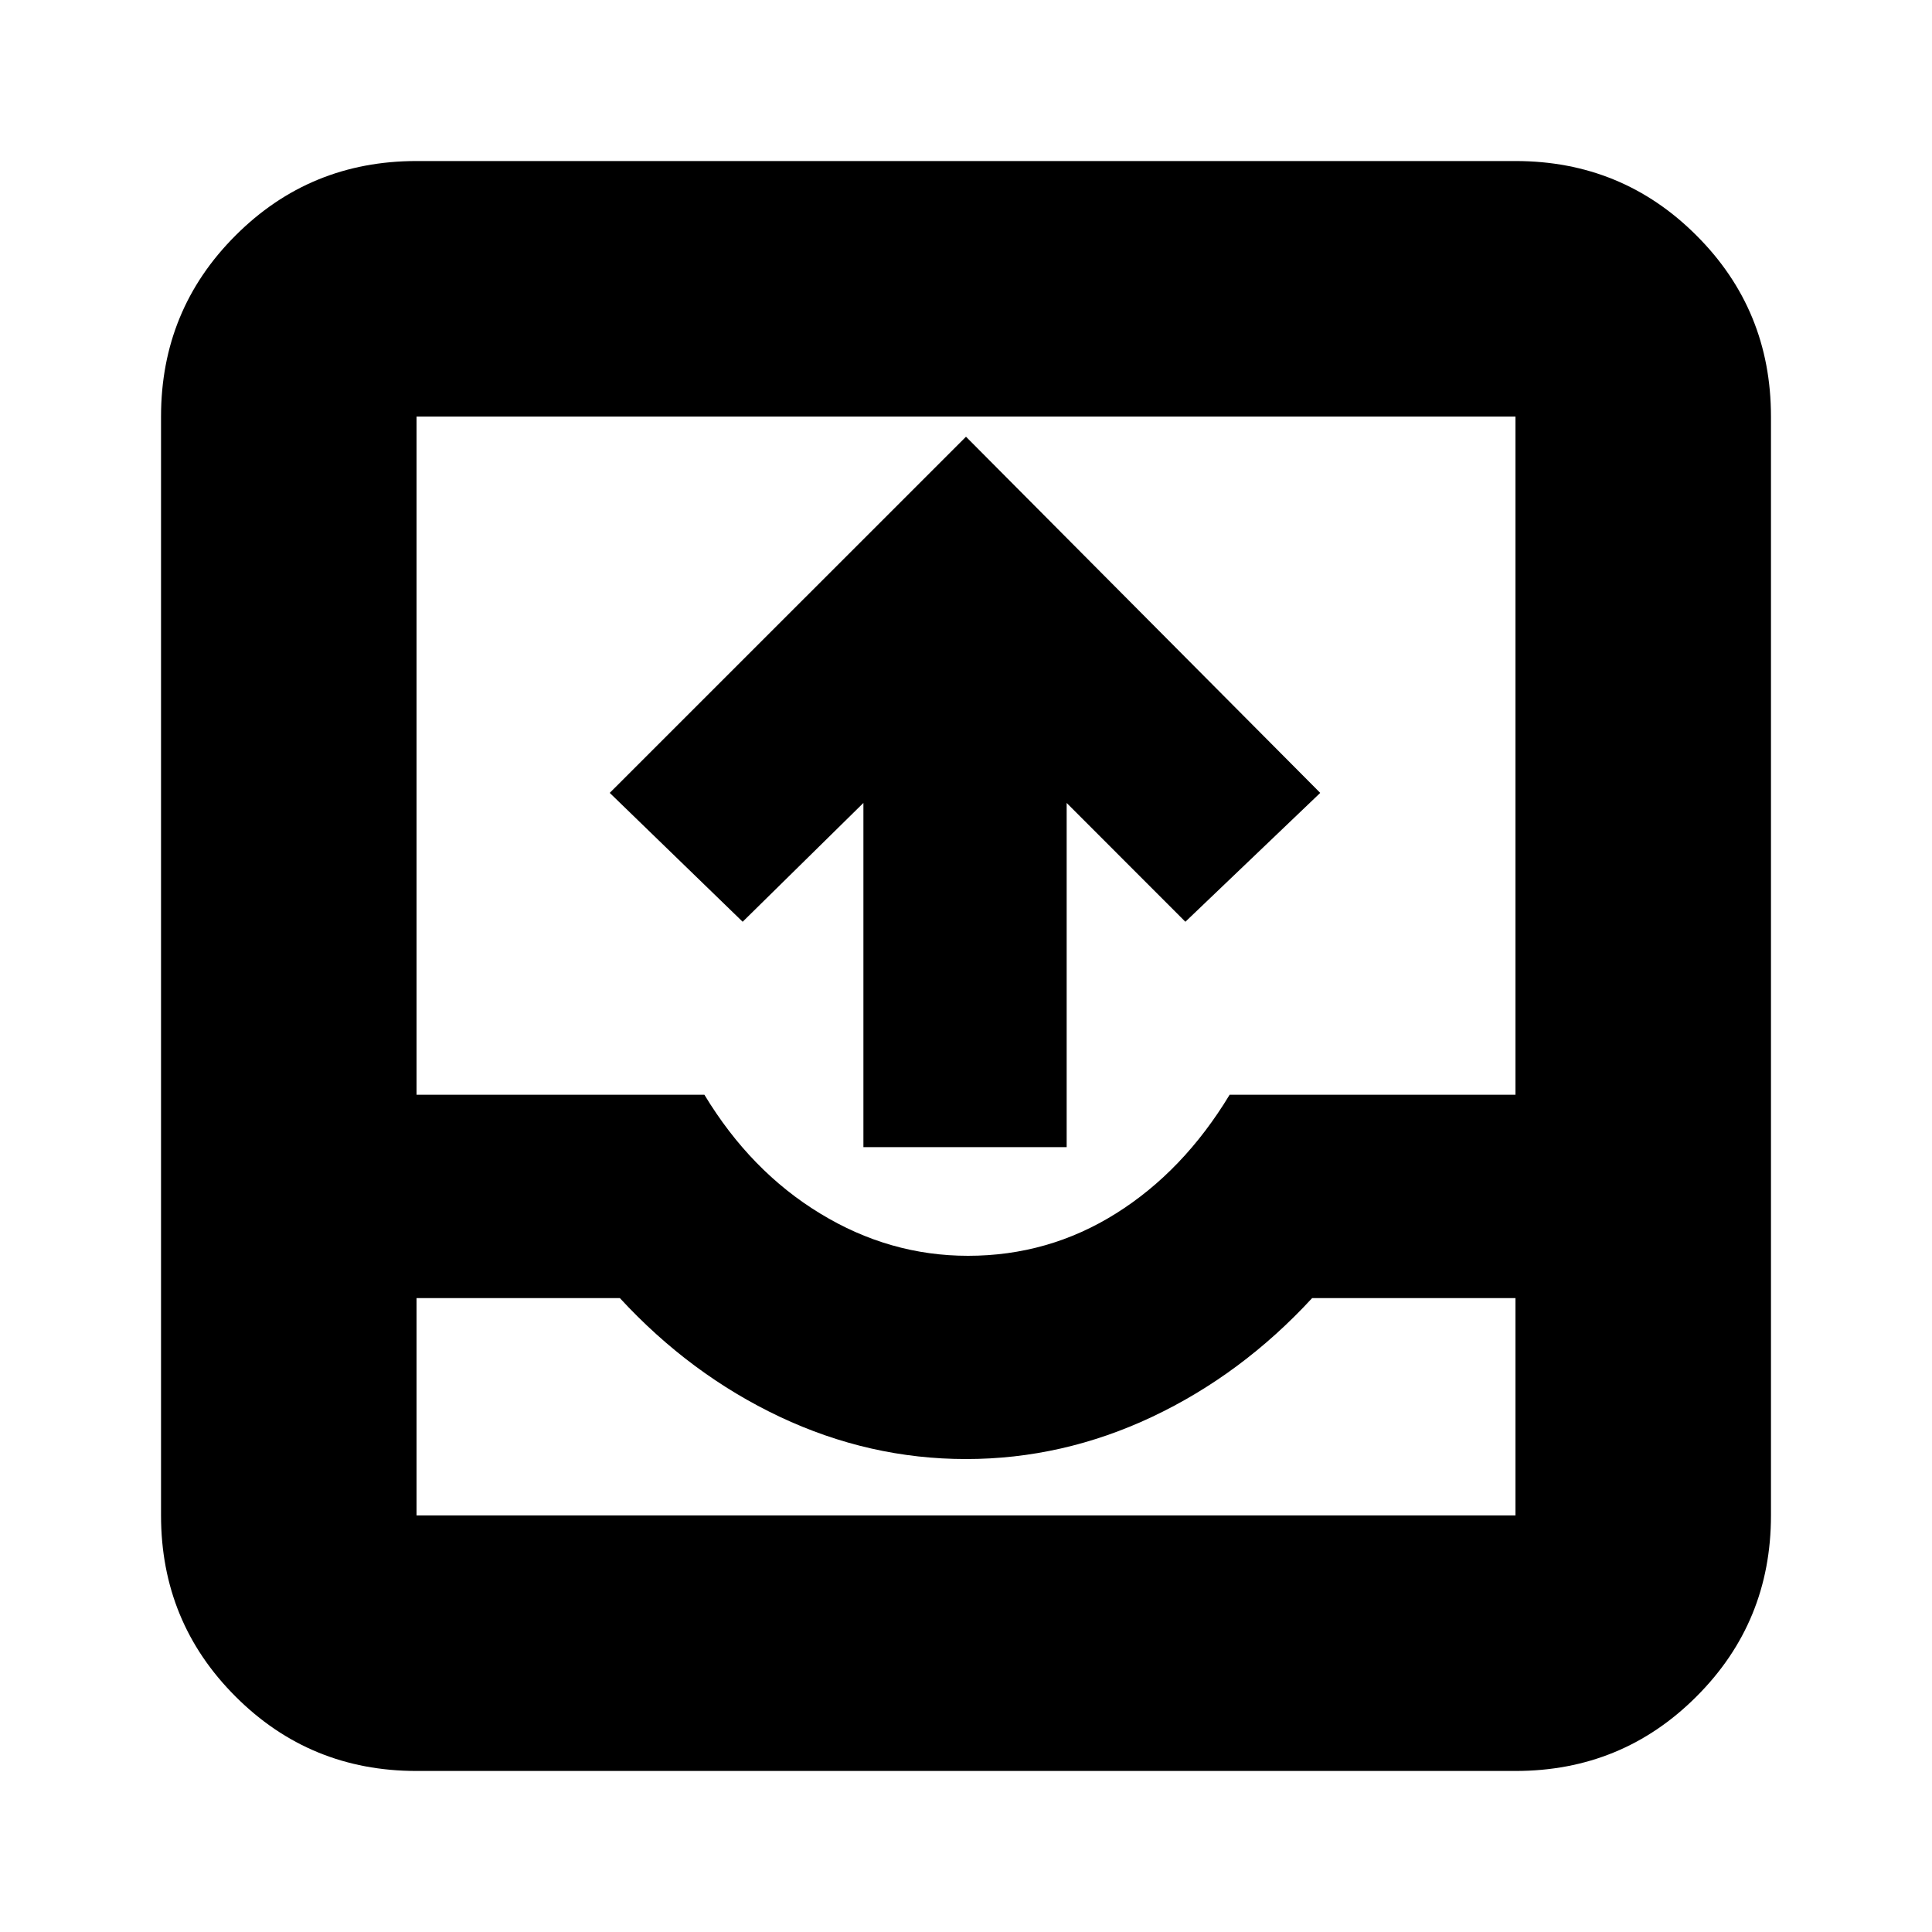 <svg xmlns="http://www.w3.org/2000/svg" height="20" width="20"><path d="M4.312 18.333q-1.104 0-1.874-.771-.771-.77-.771-1.874V4.312q0-1.104.771-1.874.77-.771 1.874-.771h11.376q1.104 0 1.874.771.771.77.771 1.874v11.376q0 1.104-.771 1.874-.77.771-1.874.771Zm0-4.895v2.25h11.376v-2.25h-2.105q-.729.791-1.656 1.229-.927.437-1.927.437t-1.927-.437q-.927-.438-1.656-1.229Zm0-2.105h2.98q.479.792 1.198 1.229.718.438 1.531.438.833 0 1.531-.438.698-.437 1.177-1.229h2.959V4.312H4.312Zm4.626.542V8.312l-1.25 1.23-1.376-1.334L10 4.521l3.667 3.687-1.396 1.334-1.229-1.23v3.563Zm-4.626 3.813h11.376H4.312Z"/></svg>